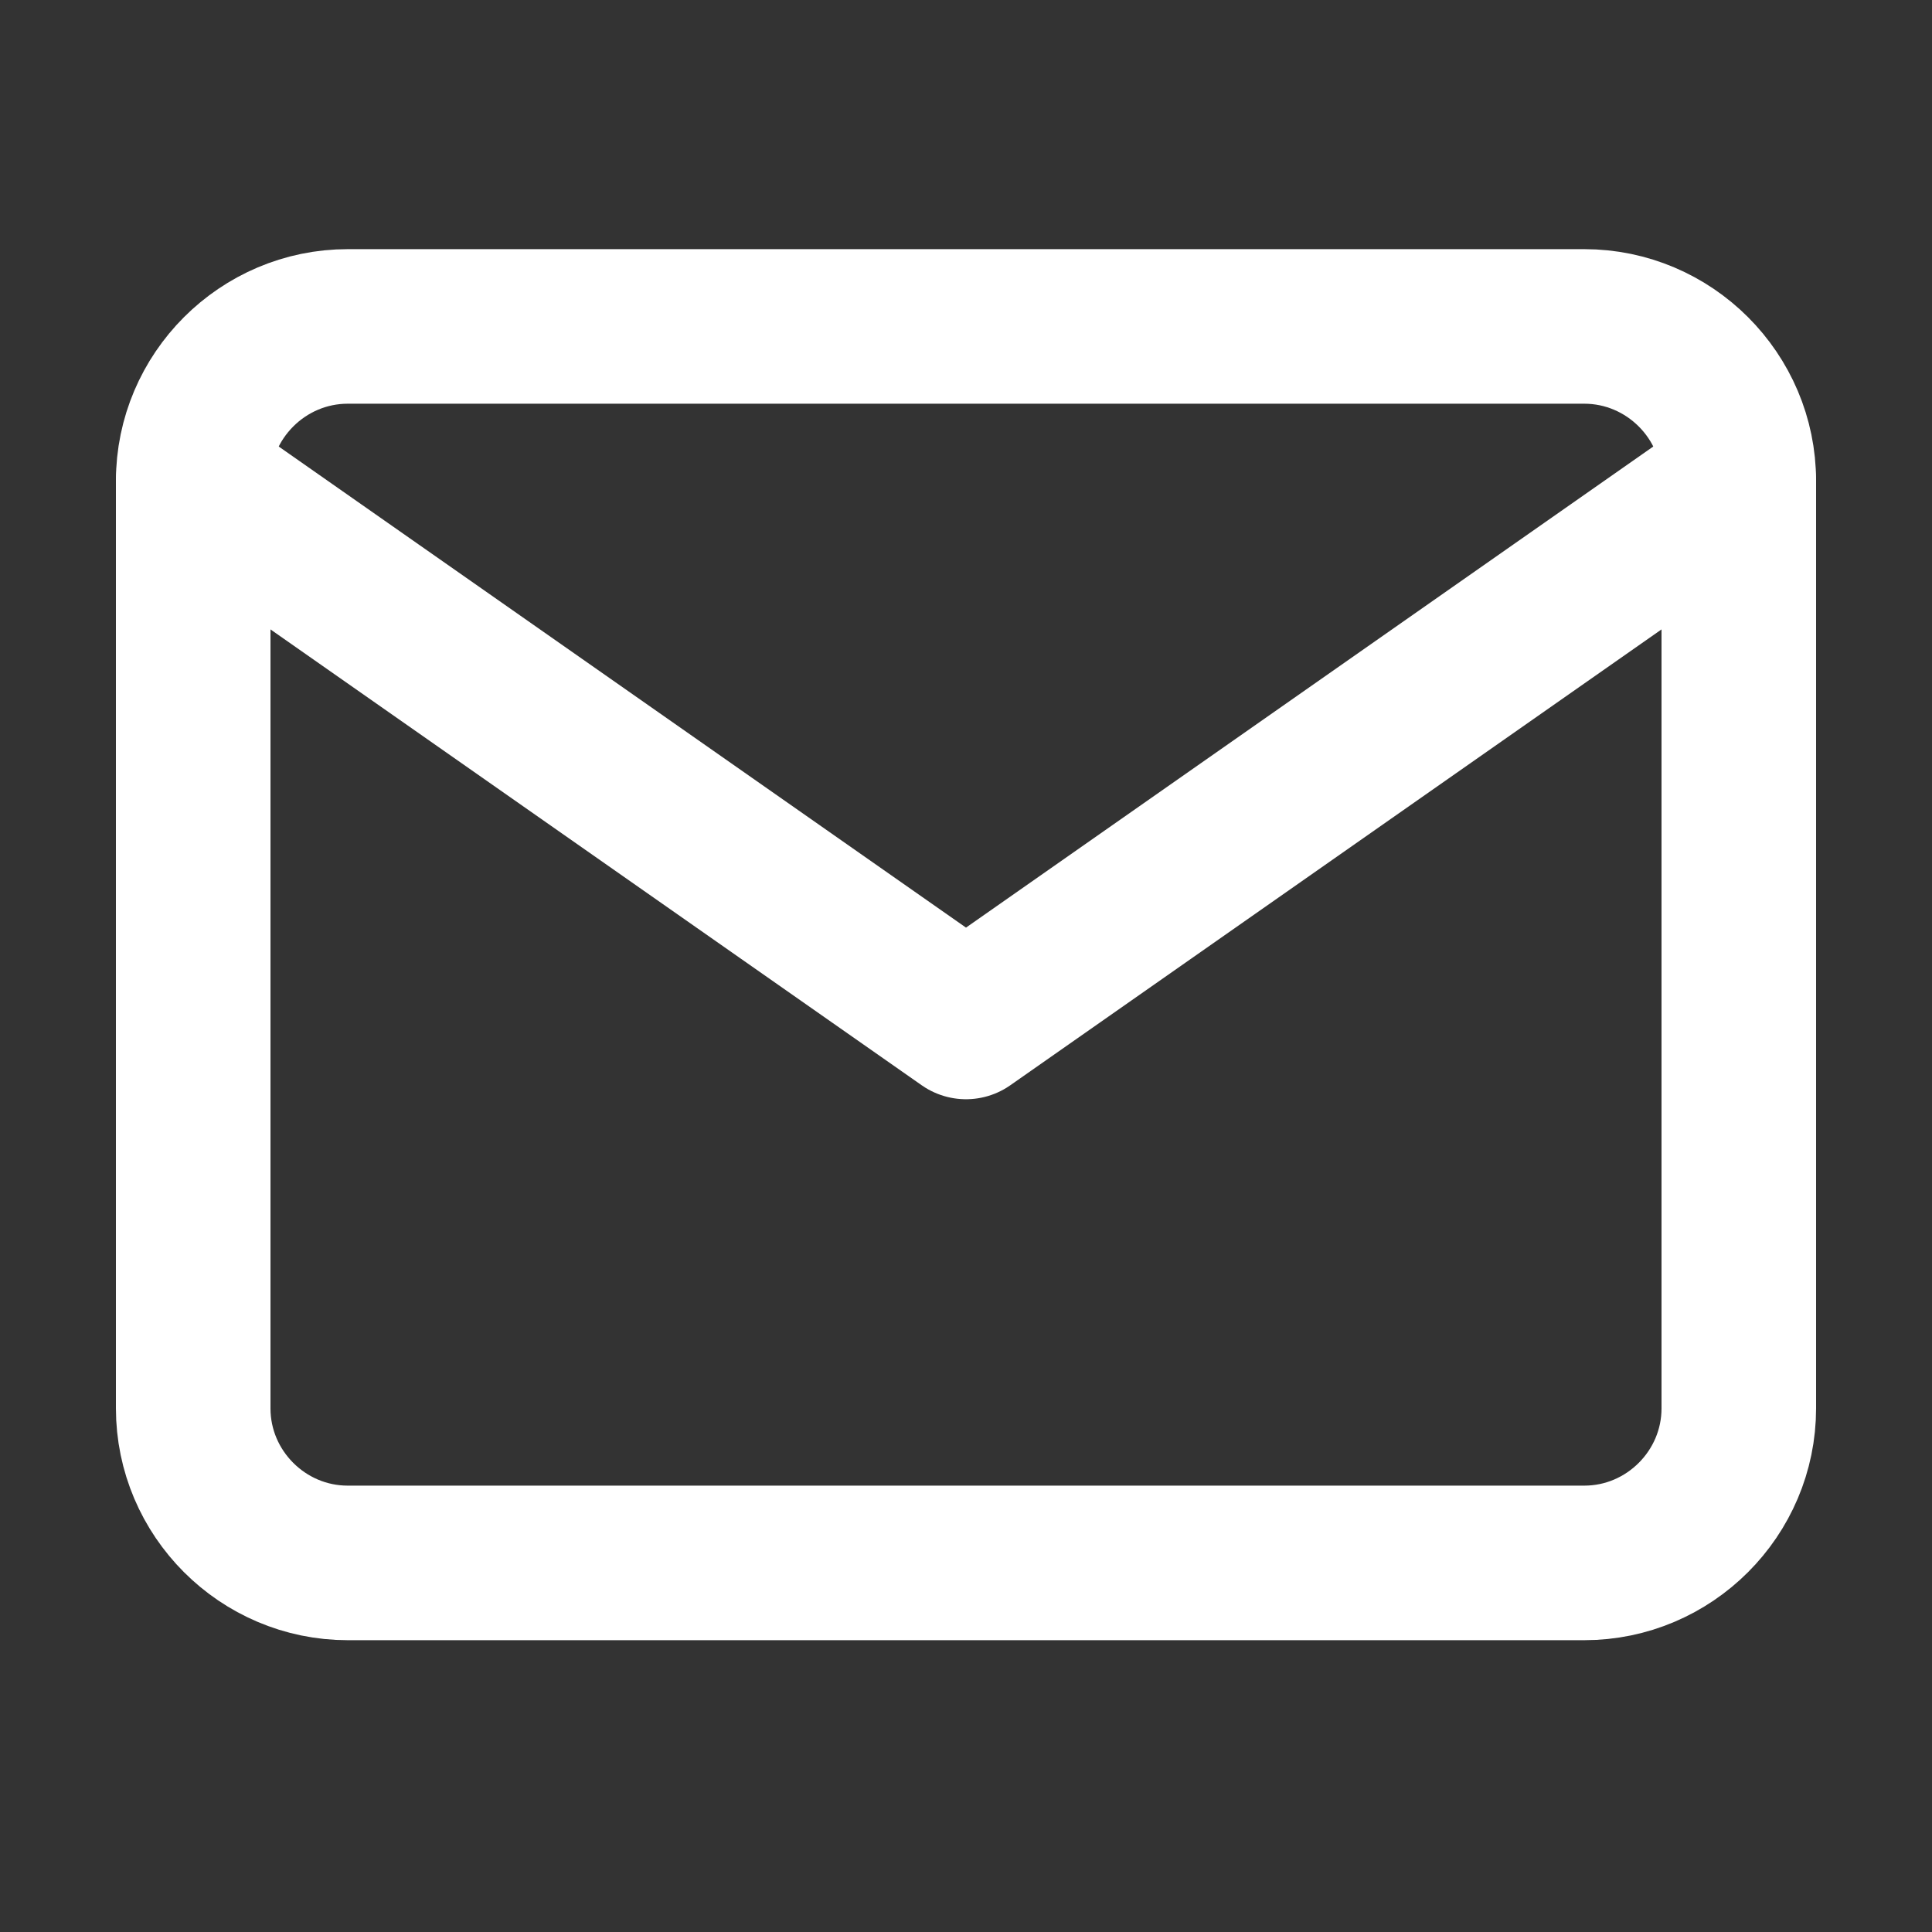 <svg width="25" height="25" viewBox="0 0 25 25" fill="none" xmlns="http://www.w3.org/2000/svg">
<rect x="0" y="0" width="25" height="25" fill="#333333" stroke="none"/>
<path d="M4.5 4.224H20.5C21.6 4.224 22.5 5.124 22.5 6.224V18.224C22.5 19.324 21.6 20.224 20.5 20.224H4.5C3.4 20.224 2.5 19.324 2.5 18.224V6.224C2.5 5.124 3.4 4.224 4.5 4.224Z" stroke="white" stroke-width="2" stroke-linecap="round" stroke-linejoin="round"/>
<path d="M22.5 6.224L12.5 13.224L2.5 6.224" stroke="white" stroke-width="2" stroke-linecap="round" stroke-linejoin="round"/>
</svg>
